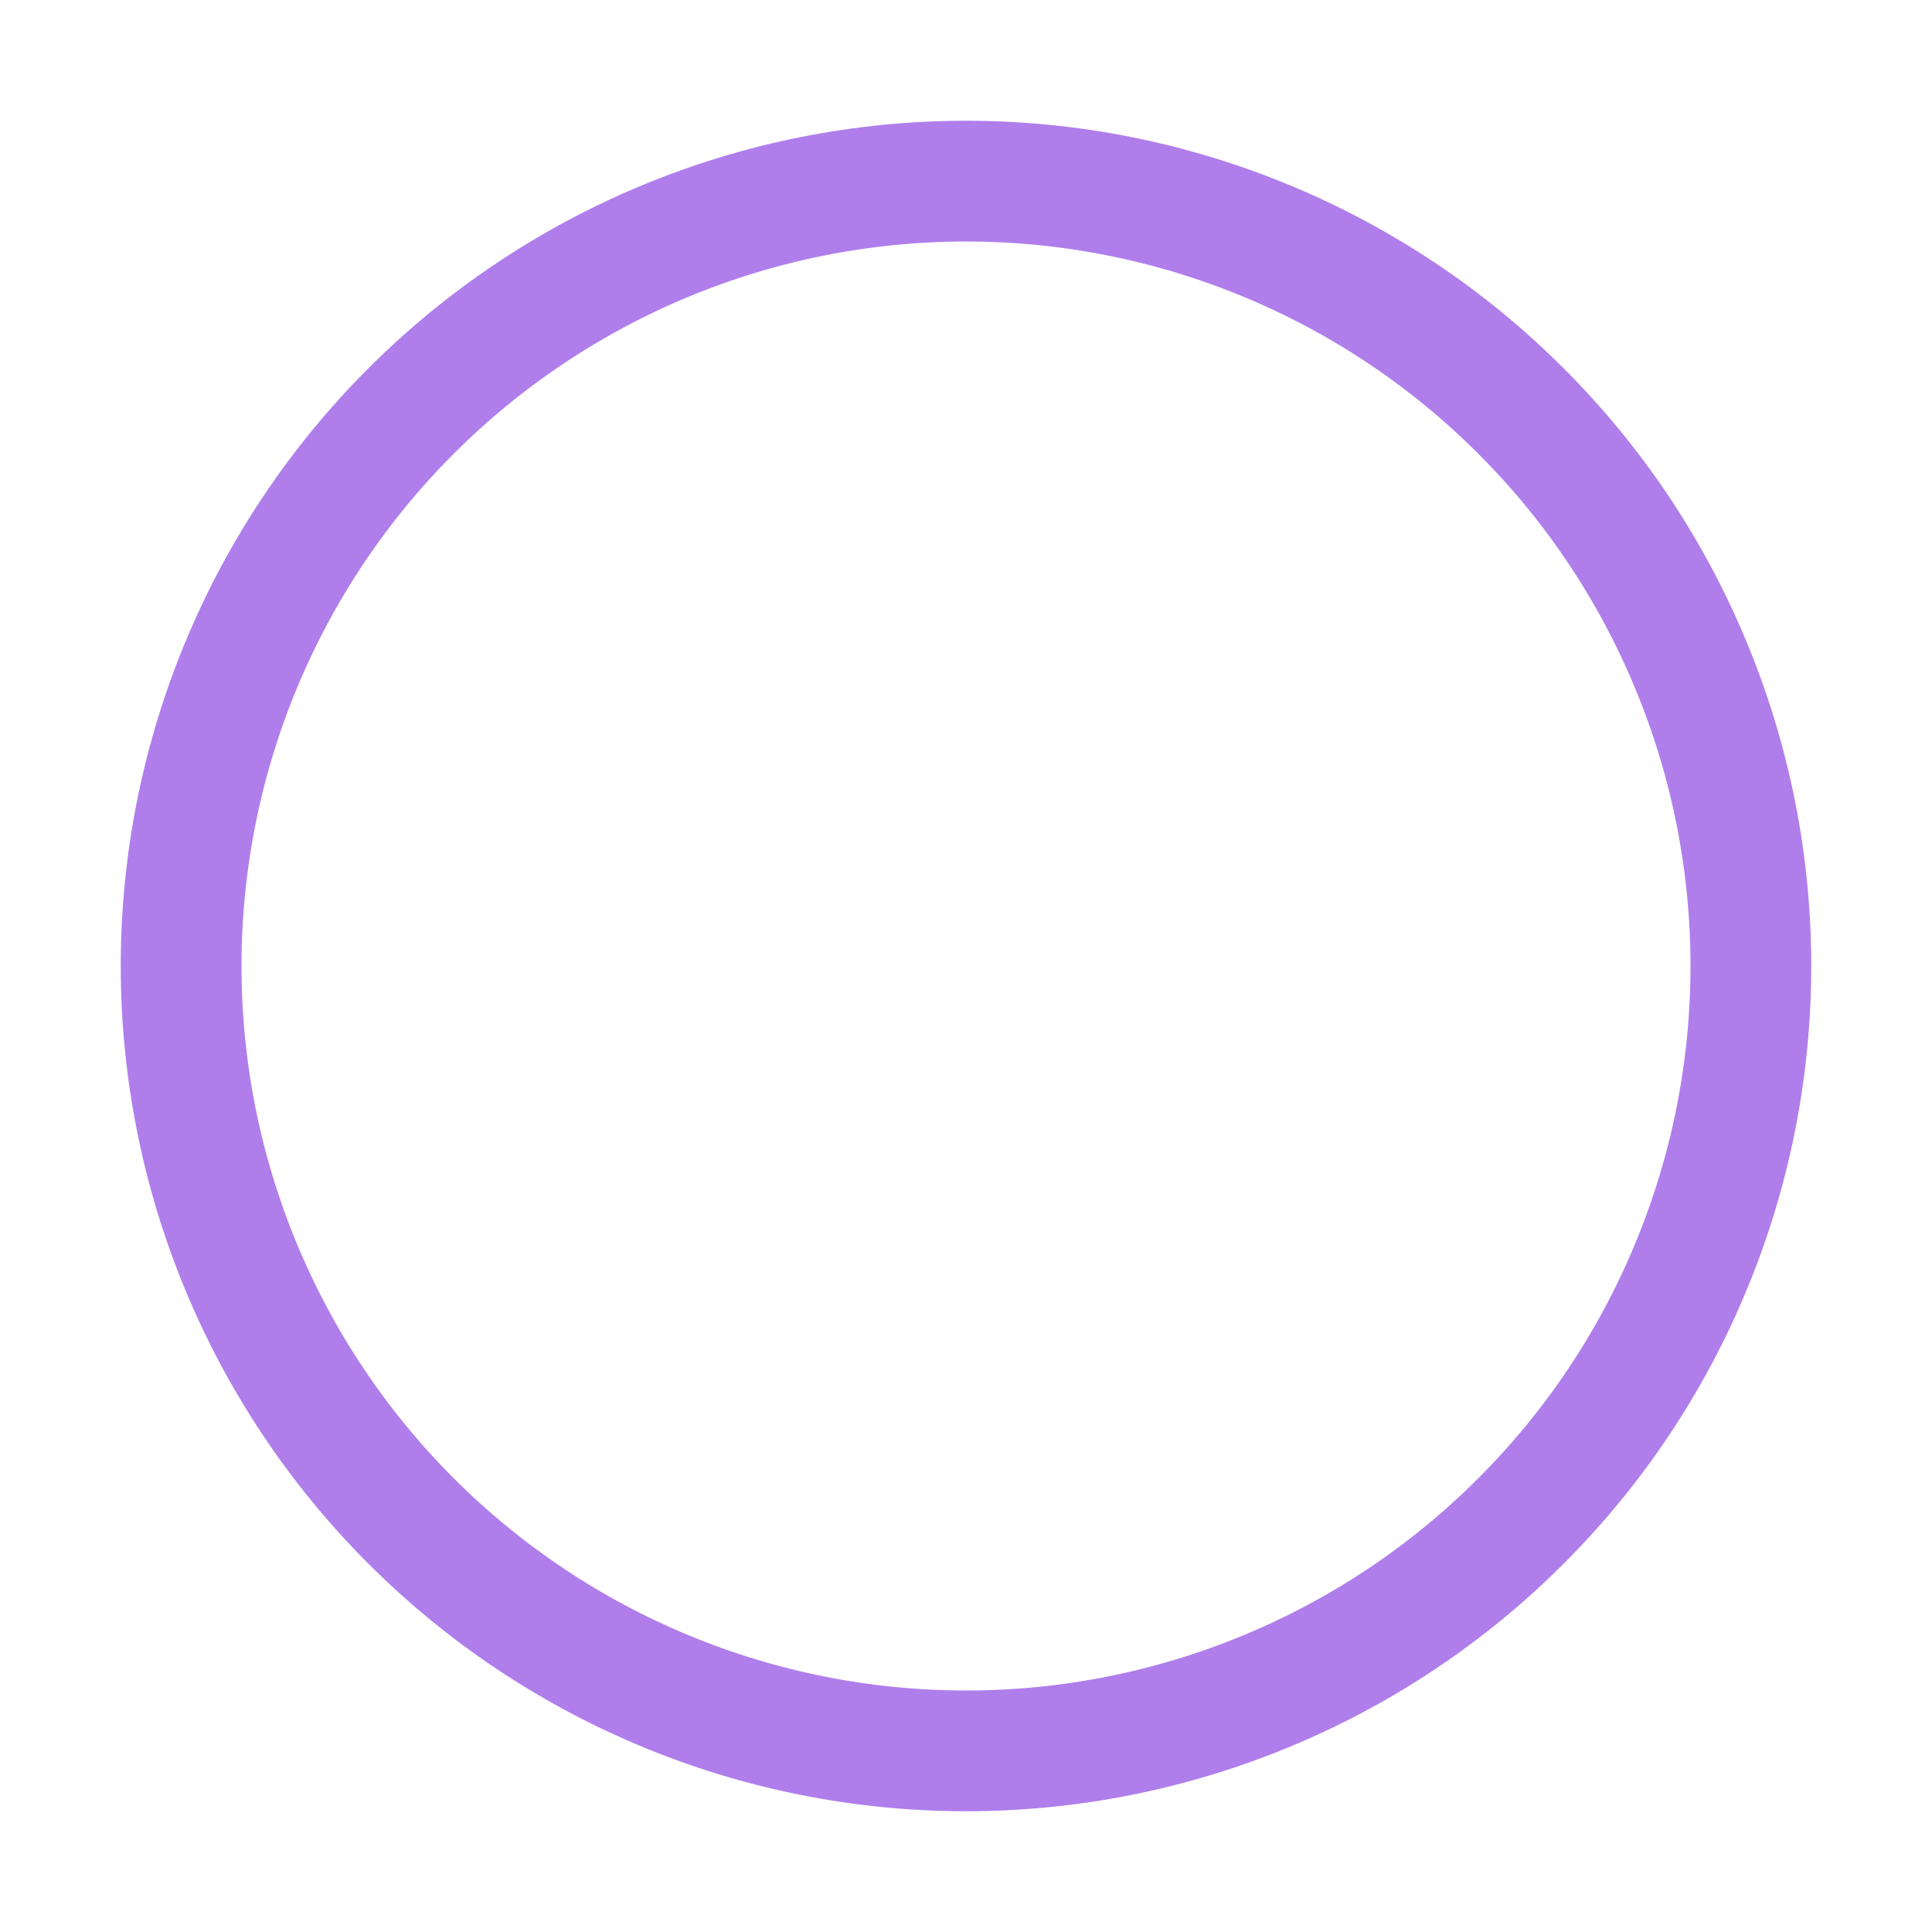 <svg width="16" height="16" viewBox="0 0 16 16" fill="none" xmlns="http://www.w3.org/2000/svg">
<g id="circle_uncheck_icon">
<g id="layer1">
<g id="g1564">
<g id="g4067">
<g id="g7841">
<g id="g7841-3">
<g id="g8091">
<g id="g8578">
<g id="g10360">
<g id="g10566">
<g id="g10761">
<g id="g2441">
<g id="g4648">
<g id="g6556">
<g id="g6994">
<g id="g7148">
<g id="g9447">
<path id="path12708-2" d="M14.5 8C14.5 8.854 14.332 9.699 14.005 10.487C13.679 11.276 13.2 11.993 12.596 12.596C11.993 13.2 11.276 13.679 10.488 14.005C9.699 14.332 8.854 14.5 8 14.5C6.276 14.5 4.623 13.815 3.404 12.596C2.185 11.377 1.5 9.724 1.5 8C1.5 6.276 2.185 4.623 3.404 3.404C4.623 2.185 6.276 1.5 8 1.5C8.854 1.5 9.699 1.668 10.488 1.995C11.276 2.321 11.993 2.8 12.596 3.404C13.2 4.007 13.679 4.724 14.005 5.513C14.332 6.301 14.5 7.146 14.5 8Z" stroke="#AF7EEB" stroke-width="1" stroke-linecap="round" stroke-linejoin="round"/>
</g>
</g>
</g>
</g>
</g>
</g>
</g>
</g>
</g>
</g>
</g>
</g>
</g>
</g>
</g>
</g>
</g>
</svg>
